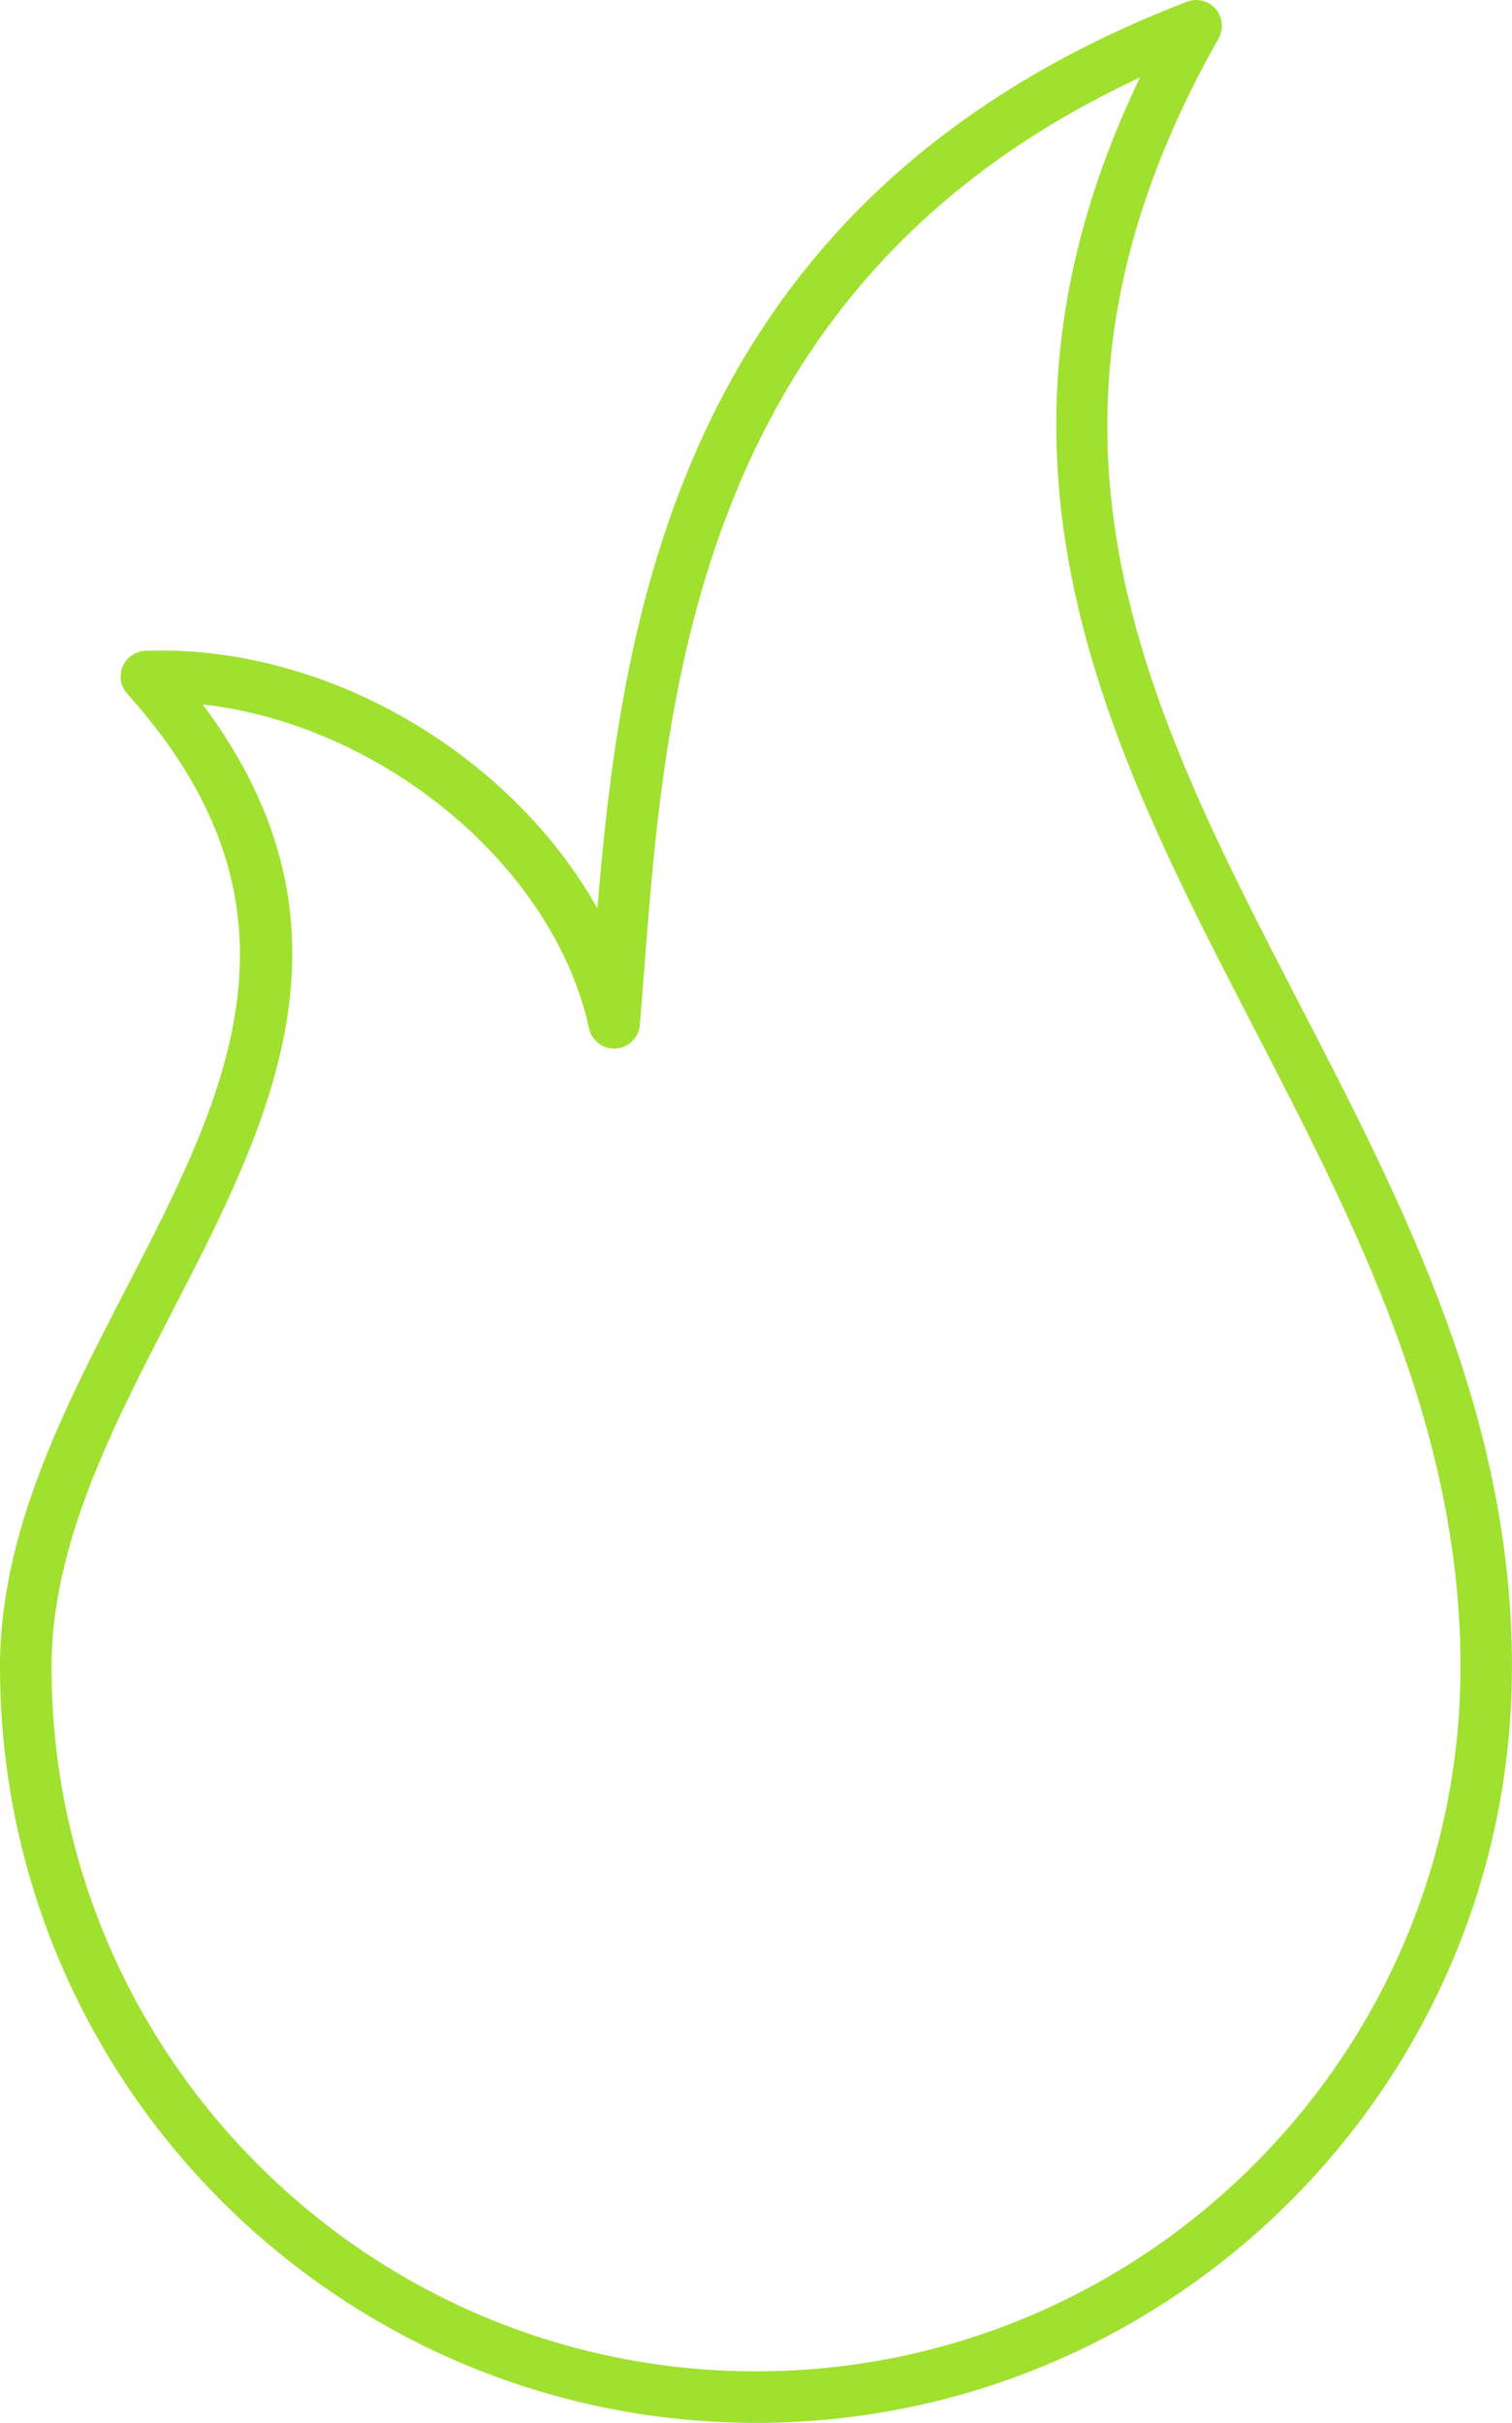 <svg id="_лой_2" xmlns="http://www.w3.org/2000/svg" width="674.03" height="1080" viewBox="0 0 674.03 1080"><g id="Contour01_275028902"><path id="Contour01_275028902-2" d="M337.01 1080C151.19 1080 0 928.81.0 742.98c0-59.83 28.37-114.71 55.81-167.78 45.06-87.16 87.63-169.49.91-265.94-2.98-3.32-3.77-8.06-2.03-12.16 1.74-4.11 5.7-6.84 10.16-6.99 81.14-3 163.14 46.5 201.46 114.81C277.35 271.49 304.75 87.14 529.11.77c4.53-1.74 9.66-.45 12.82 3.22 3.17 3.68 3.68 8.94 1.29 13.16-97.51 172.08-32.68 297.44 35.95 430.15 46.63 90.17 94.85 183.41 94.85 295.69.0 185.83-151.18 337.02-337.02 337.02zM90.37 314.02c74.72 99.79 29.58 187.11-14.16 271.73-26.17 50.64-53.24 102.98-53.24 157.23.0 173.17 140.88 314.06 314.05 314.06s314.05-140.88 314.05-314.06c0-106.69-46.92-197.41-92.29-285.14-64.79-125.28-131.68-254.61-50.58-423.29-197.54 91.76-211.55 274.54-220.98 397.37-.66 8.64-1.31 16.98-1.98 24.98-.48 5.66-5.03 10.12-10.7 10.49-5.69.37-10.76-3.45-11.96-9.01-15.89-72.92-92.9-135.51-172.21-144.36z" fill="#a0e02f"/></g></svg>